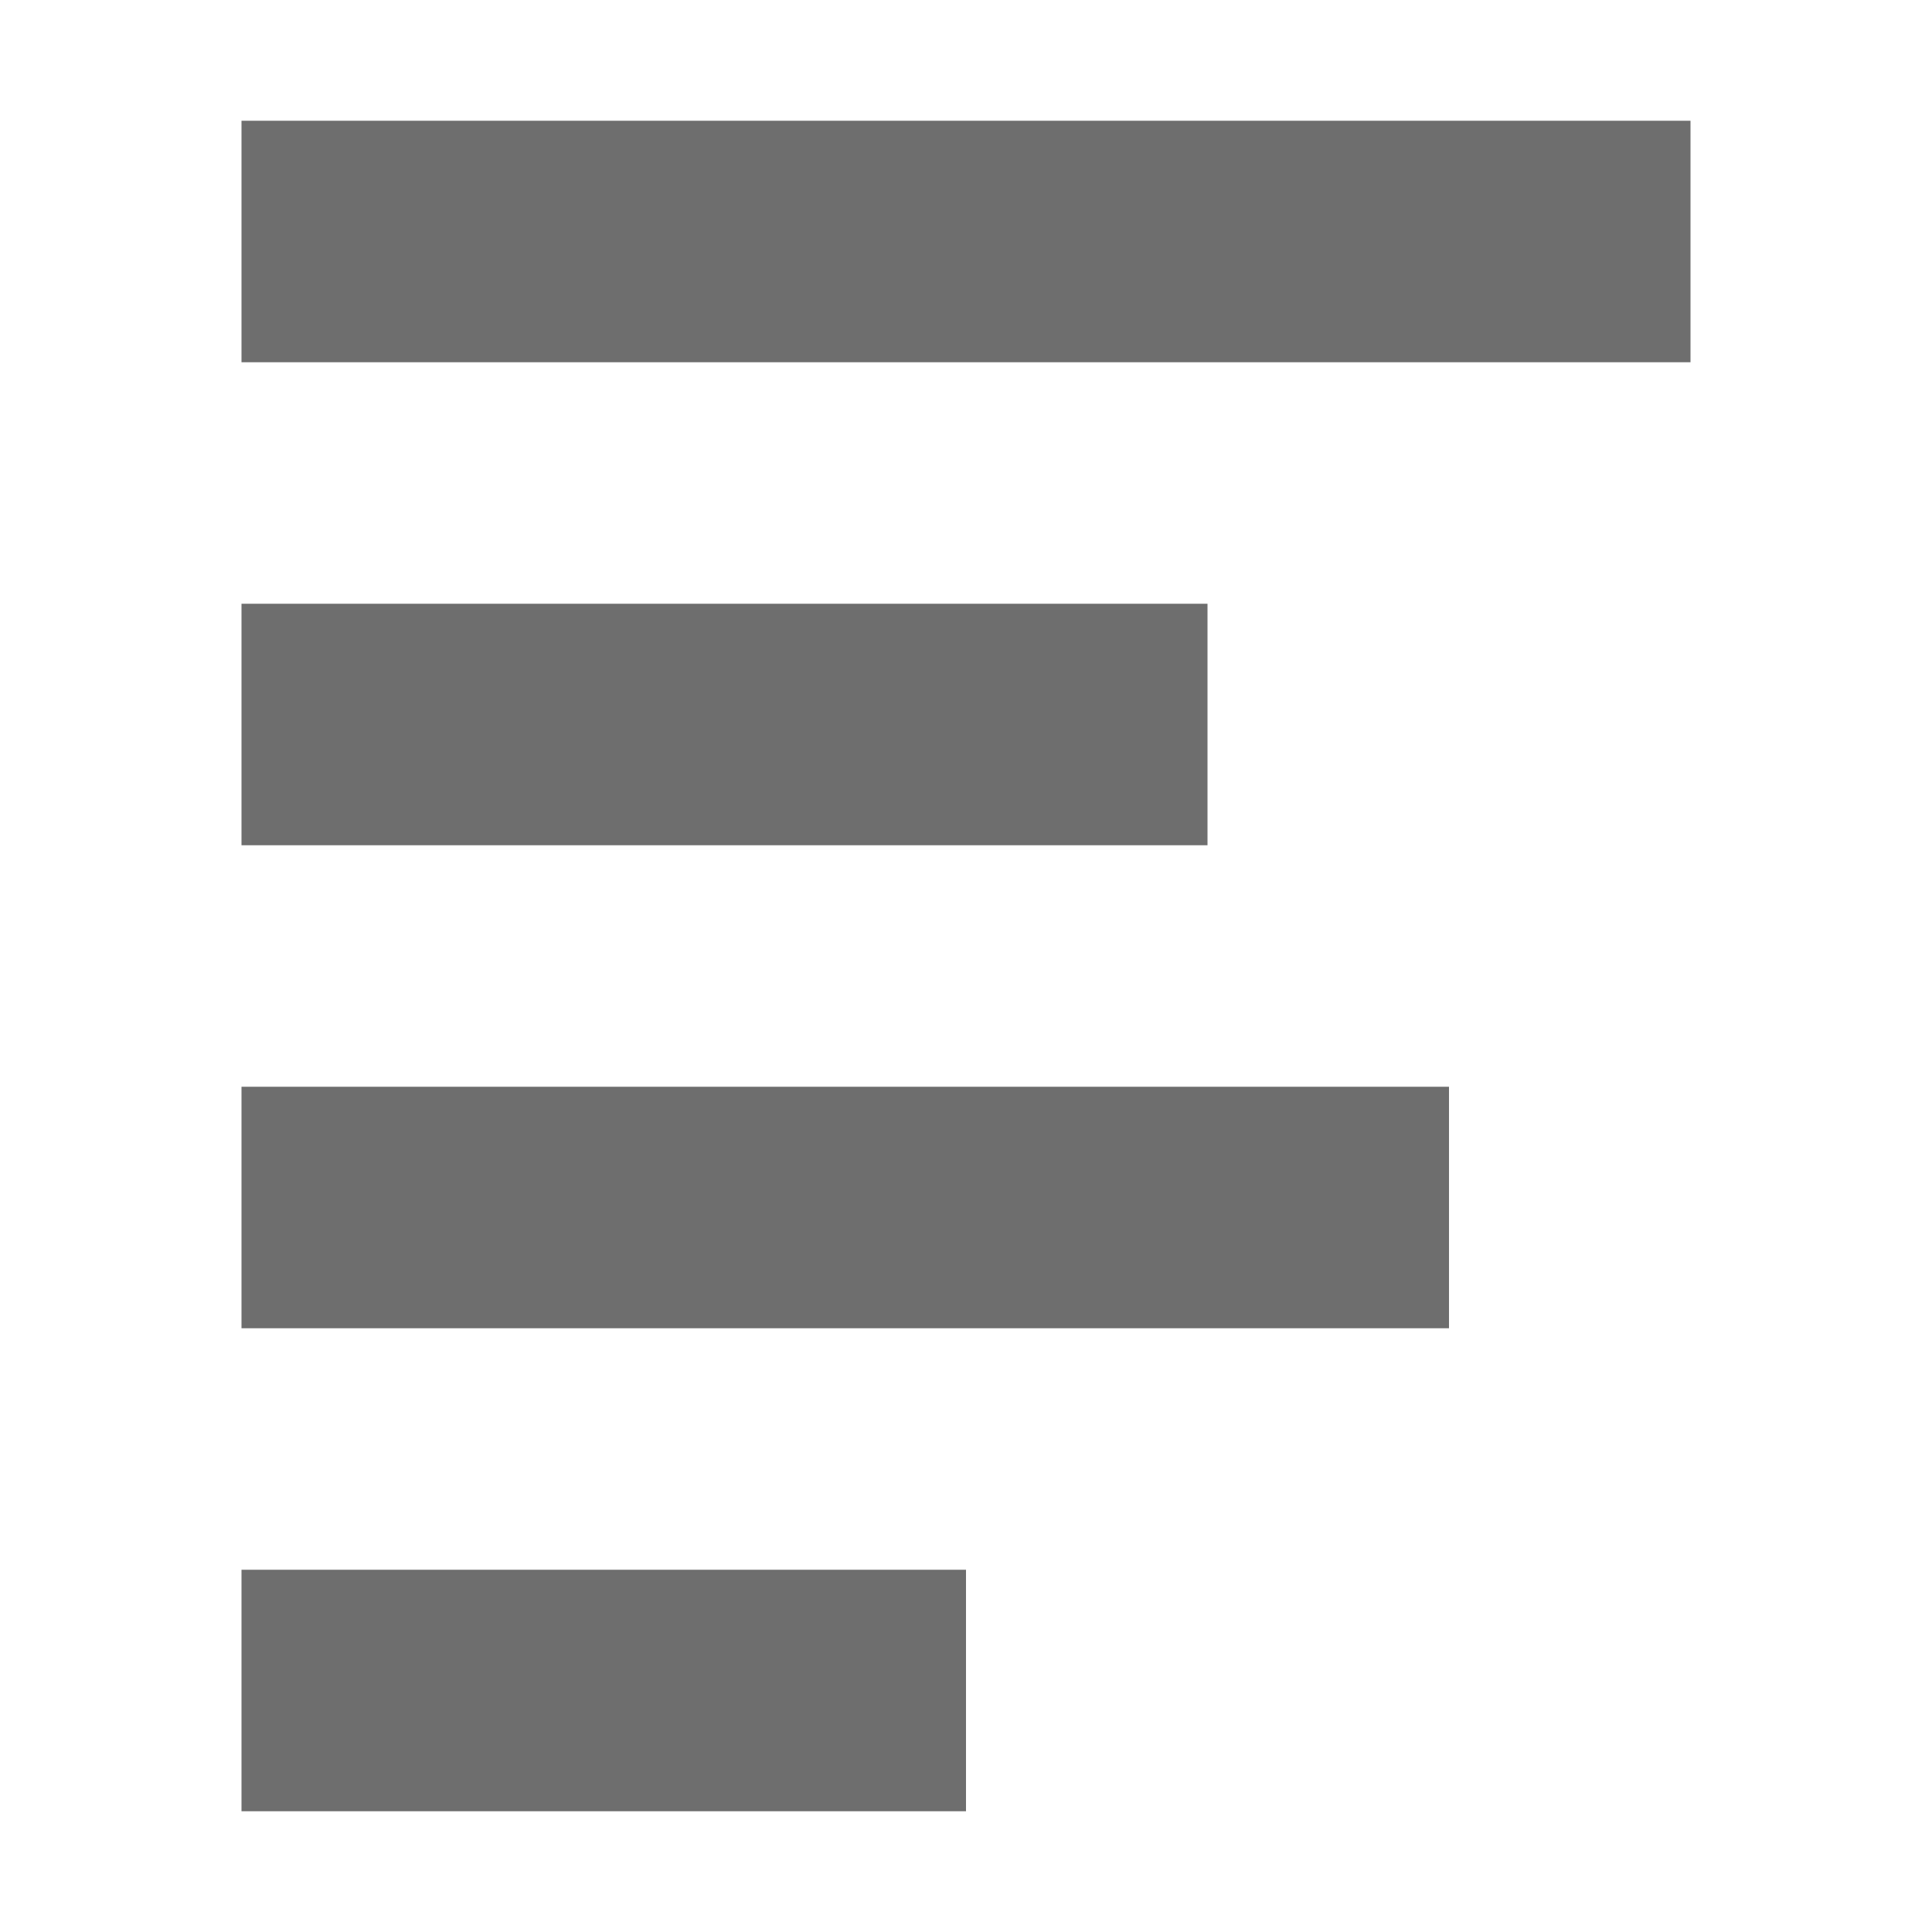 <svg width="16" height="16" viewBox="0 0 16 16" xmlns="http://www.w3.org/2000/svg"><rect width="16" height="16" fill="none"/><g fill="#6E6E6E" fill-rule="evenodd"><path d="M2 15h6v-2H2zM2 7h8V5H2zM2 11h10V9H2zM2 3h12V1H2z"/></g></svg>